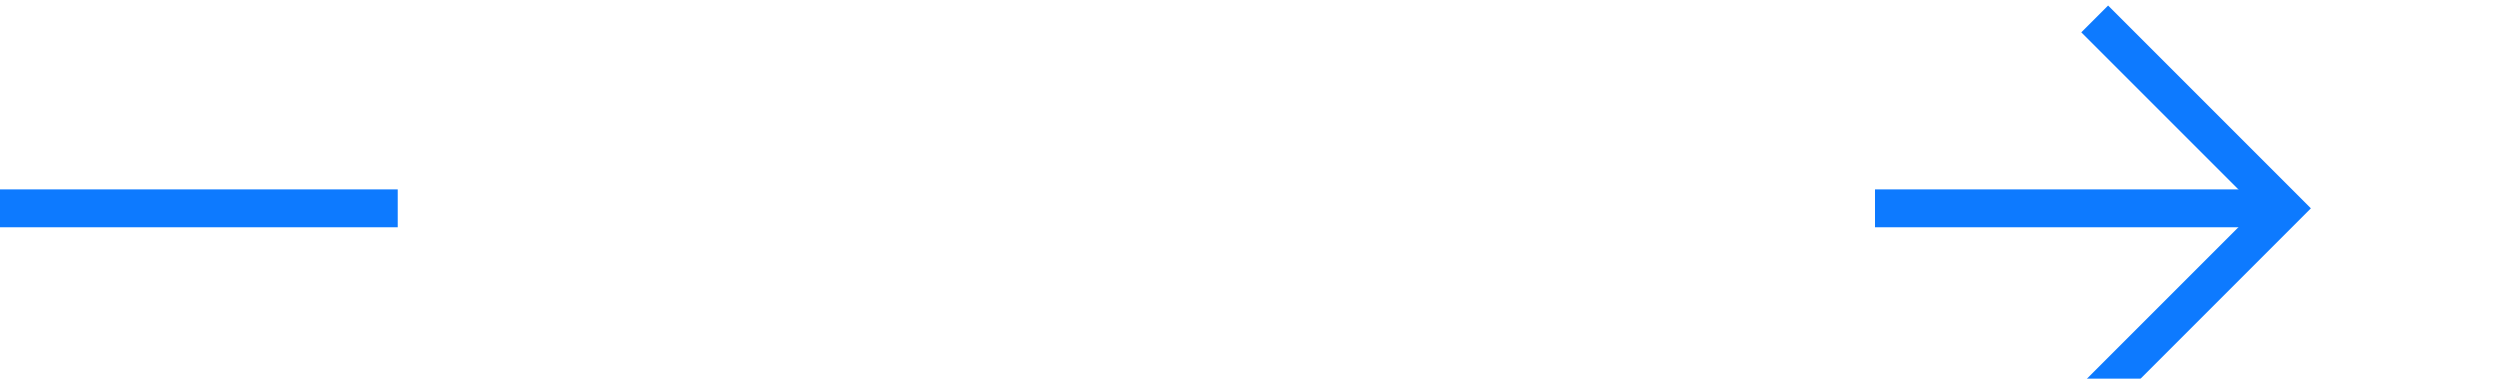 ﻿<?xml version="1.0" encoding="utf-8"?>
<svg version="1.1" xmlns:xlink="http://www.w3.org/1999/xlink" width="66px" height="10px" preserveAspectRatio="xMinYMid meet" viewBox="622 245  66 8" xmlns="http://www.w3.org/2000/svg">
  <defs>
    <mask fill="white" id="clip51">
      <path d="M 632.5 236  L 671.5 236  L 671.5 262  L 632.5 262  Z M 622 236  L 692 236  L 692 262  L 622 262  Z " fill-rule="evenodd" />
    </mask>
  </defs>
  <path d="M 632.5 249.5  L 622 249.5  M 671.5 249.5  L 682 249.5  " stroke-width="1" stroke="#0d7aff" fill="none" />
  <path d="M 676.946 244.854  L 681.593 249.5  L 676.946 254.146  L 677.654 254.854  L 682.654 249.854  L 683.007 249.5  L 682.654 249.146  L 677.654 244.146  L 676.946 244.854  Z " fill-rule="nonzero" fill="#0d7aff" stroke="none" mask="url(#clip51)" />
</svg>